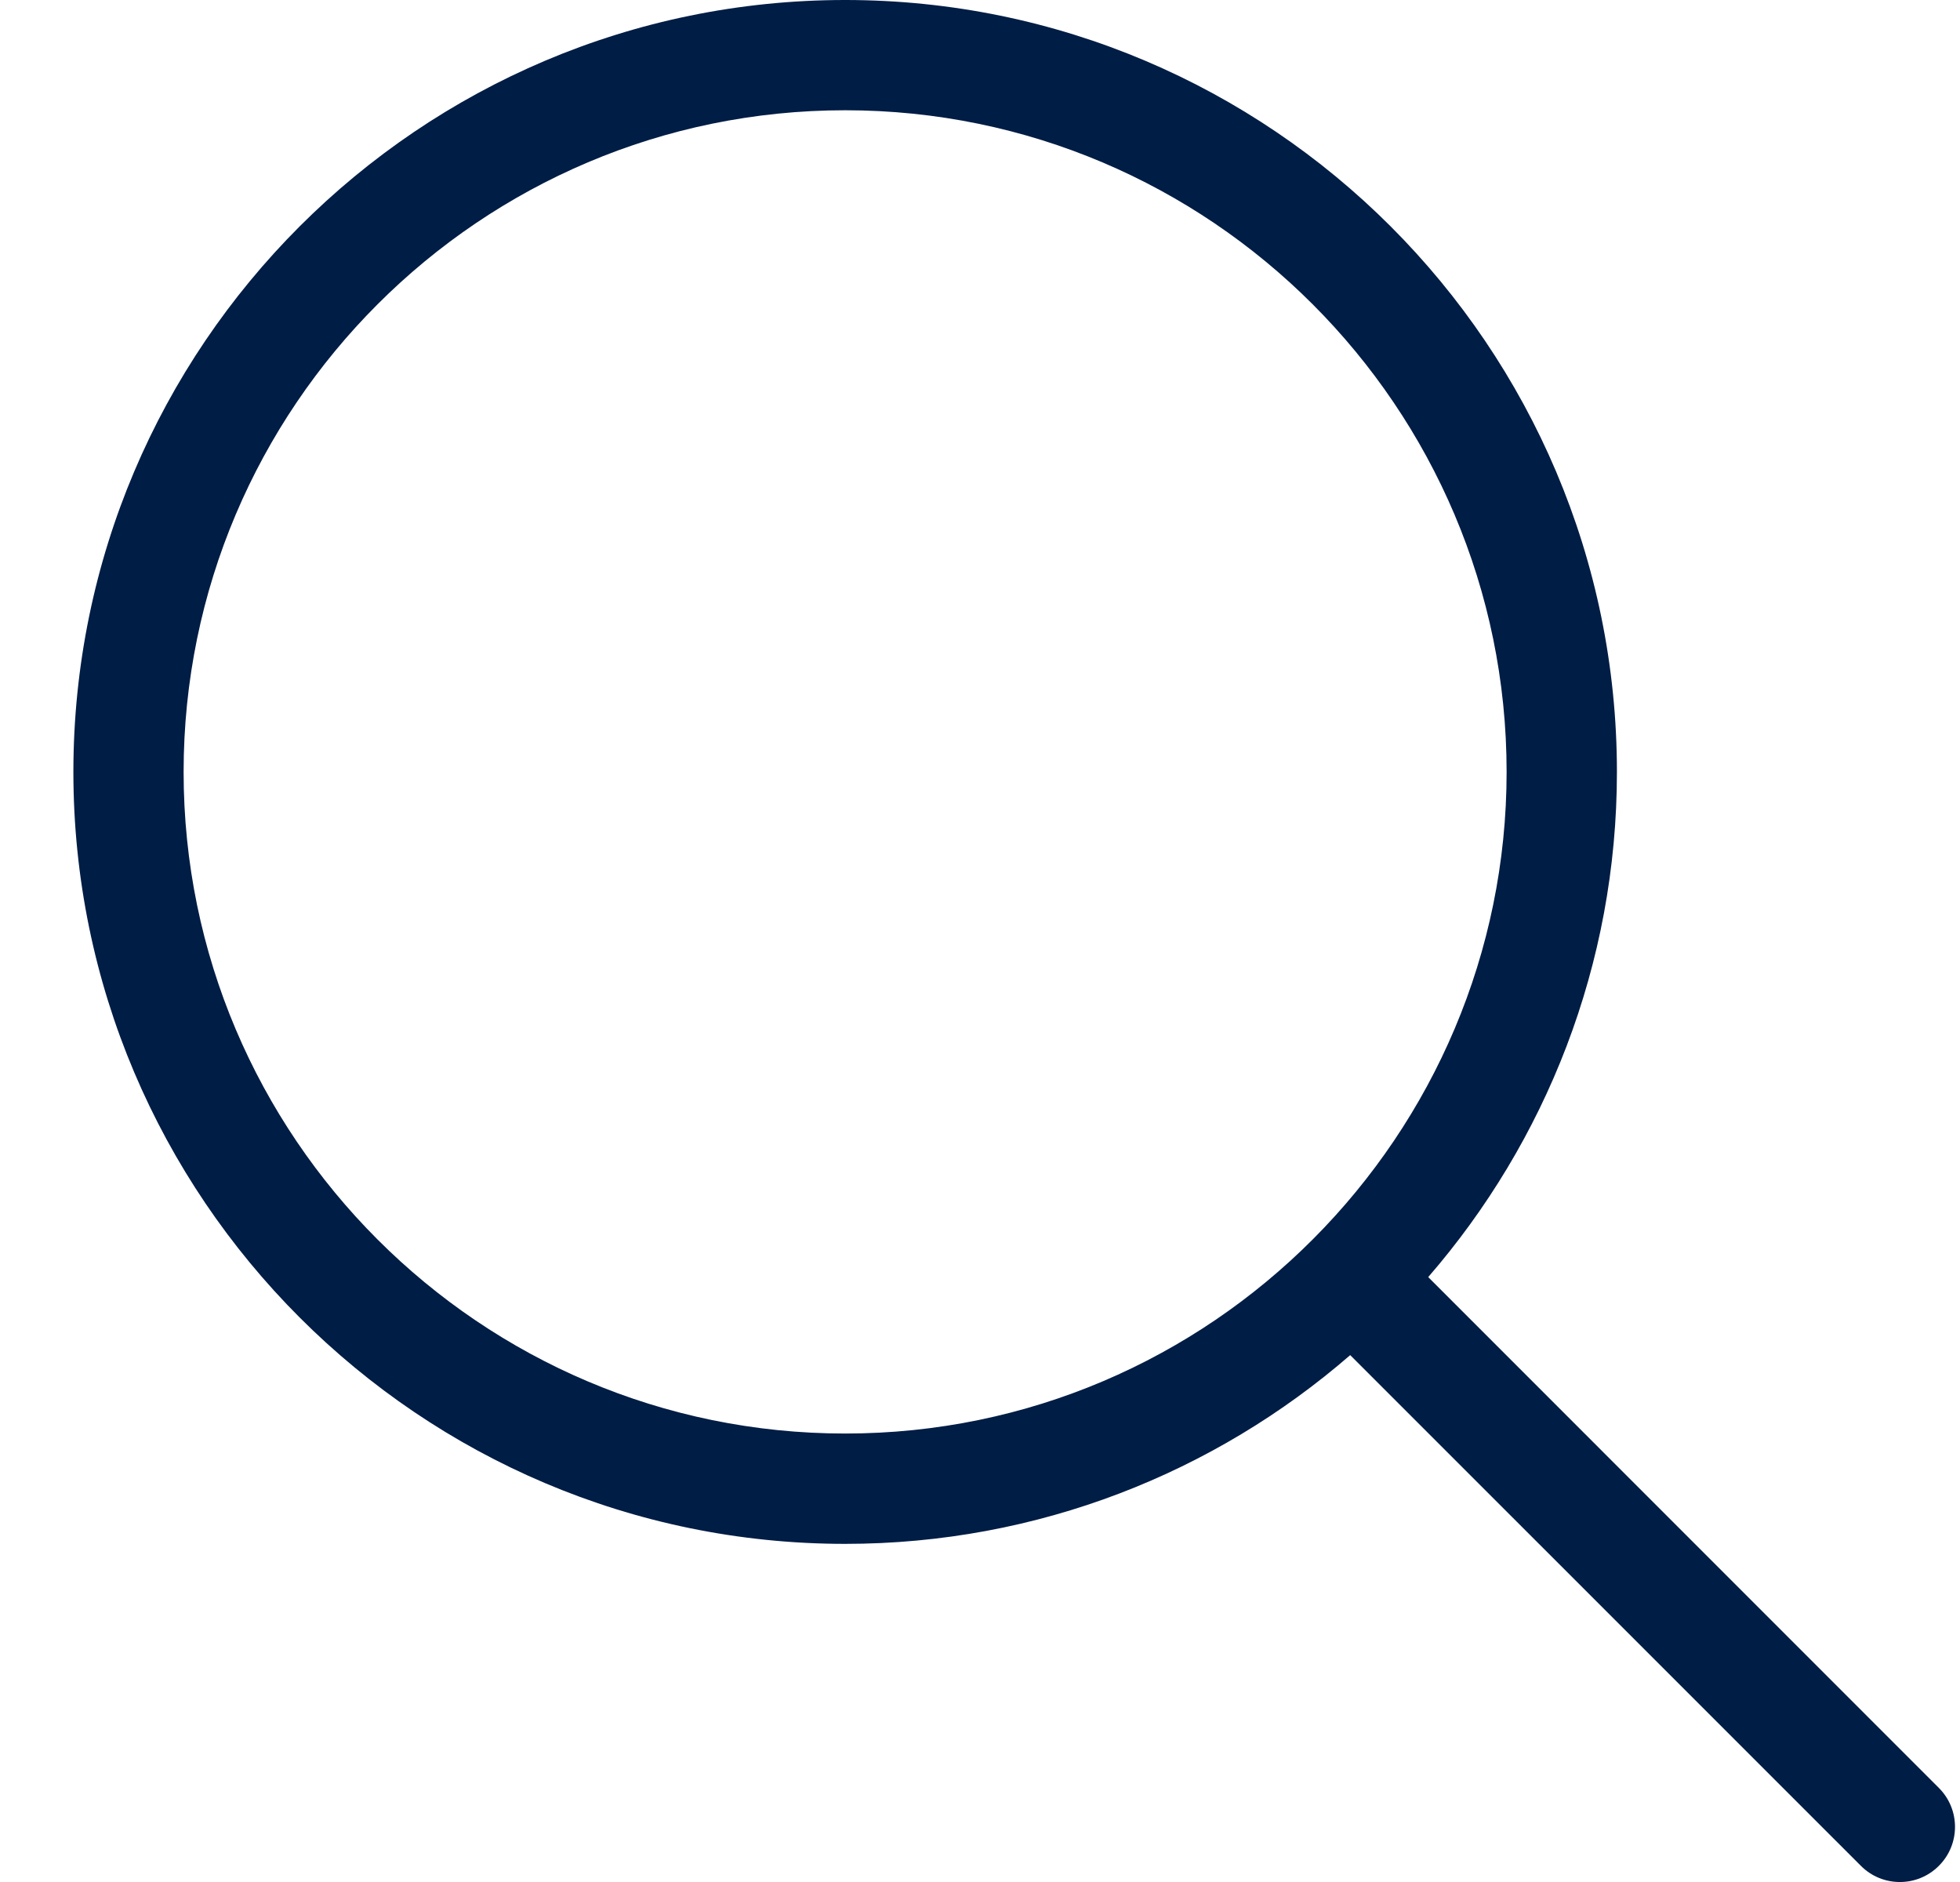 <svg width="25" height="24" viewBox="0 0 25 24" fill="none" xmlns="http://www.w3.org/2000/svg">
<g clip-path="url(#clip0)">
<path d="M24.73 22.8L18.217 16.286C19.715 14.558 20.624 12.305 20.624 9.844C20.624 4.416 16.208 0 10.78 0C5.352 0 0.936 4.416 0.936 9.844C0.936 15.272 5.352 19.688 10.78 19.688C13.241 19.688 15.495 18.779 17.222 17.281L23.736 23.794C24.01 24.069 24.456 24.069 24.73 23.794C25.005 23.52 25.005 23.074 24.73 22.8ZM10.78 18.281C6.127 18.281 2.342 14.496 2.342 9.844C2.342 5.191 6.127 1.406 10.78 1.406C15.432 1.406 19.217 5.191 19.217 9.844C19.217 14.472 15.455 18.281 10.78 18.281Z" fill="#001D45"/>
</g>
<defs>
<clipPath id="clip0">
<rect width="24" height="24" fill="white" transform="translate(0.936)"/>
</clipPath>
</defs>
</svg>

